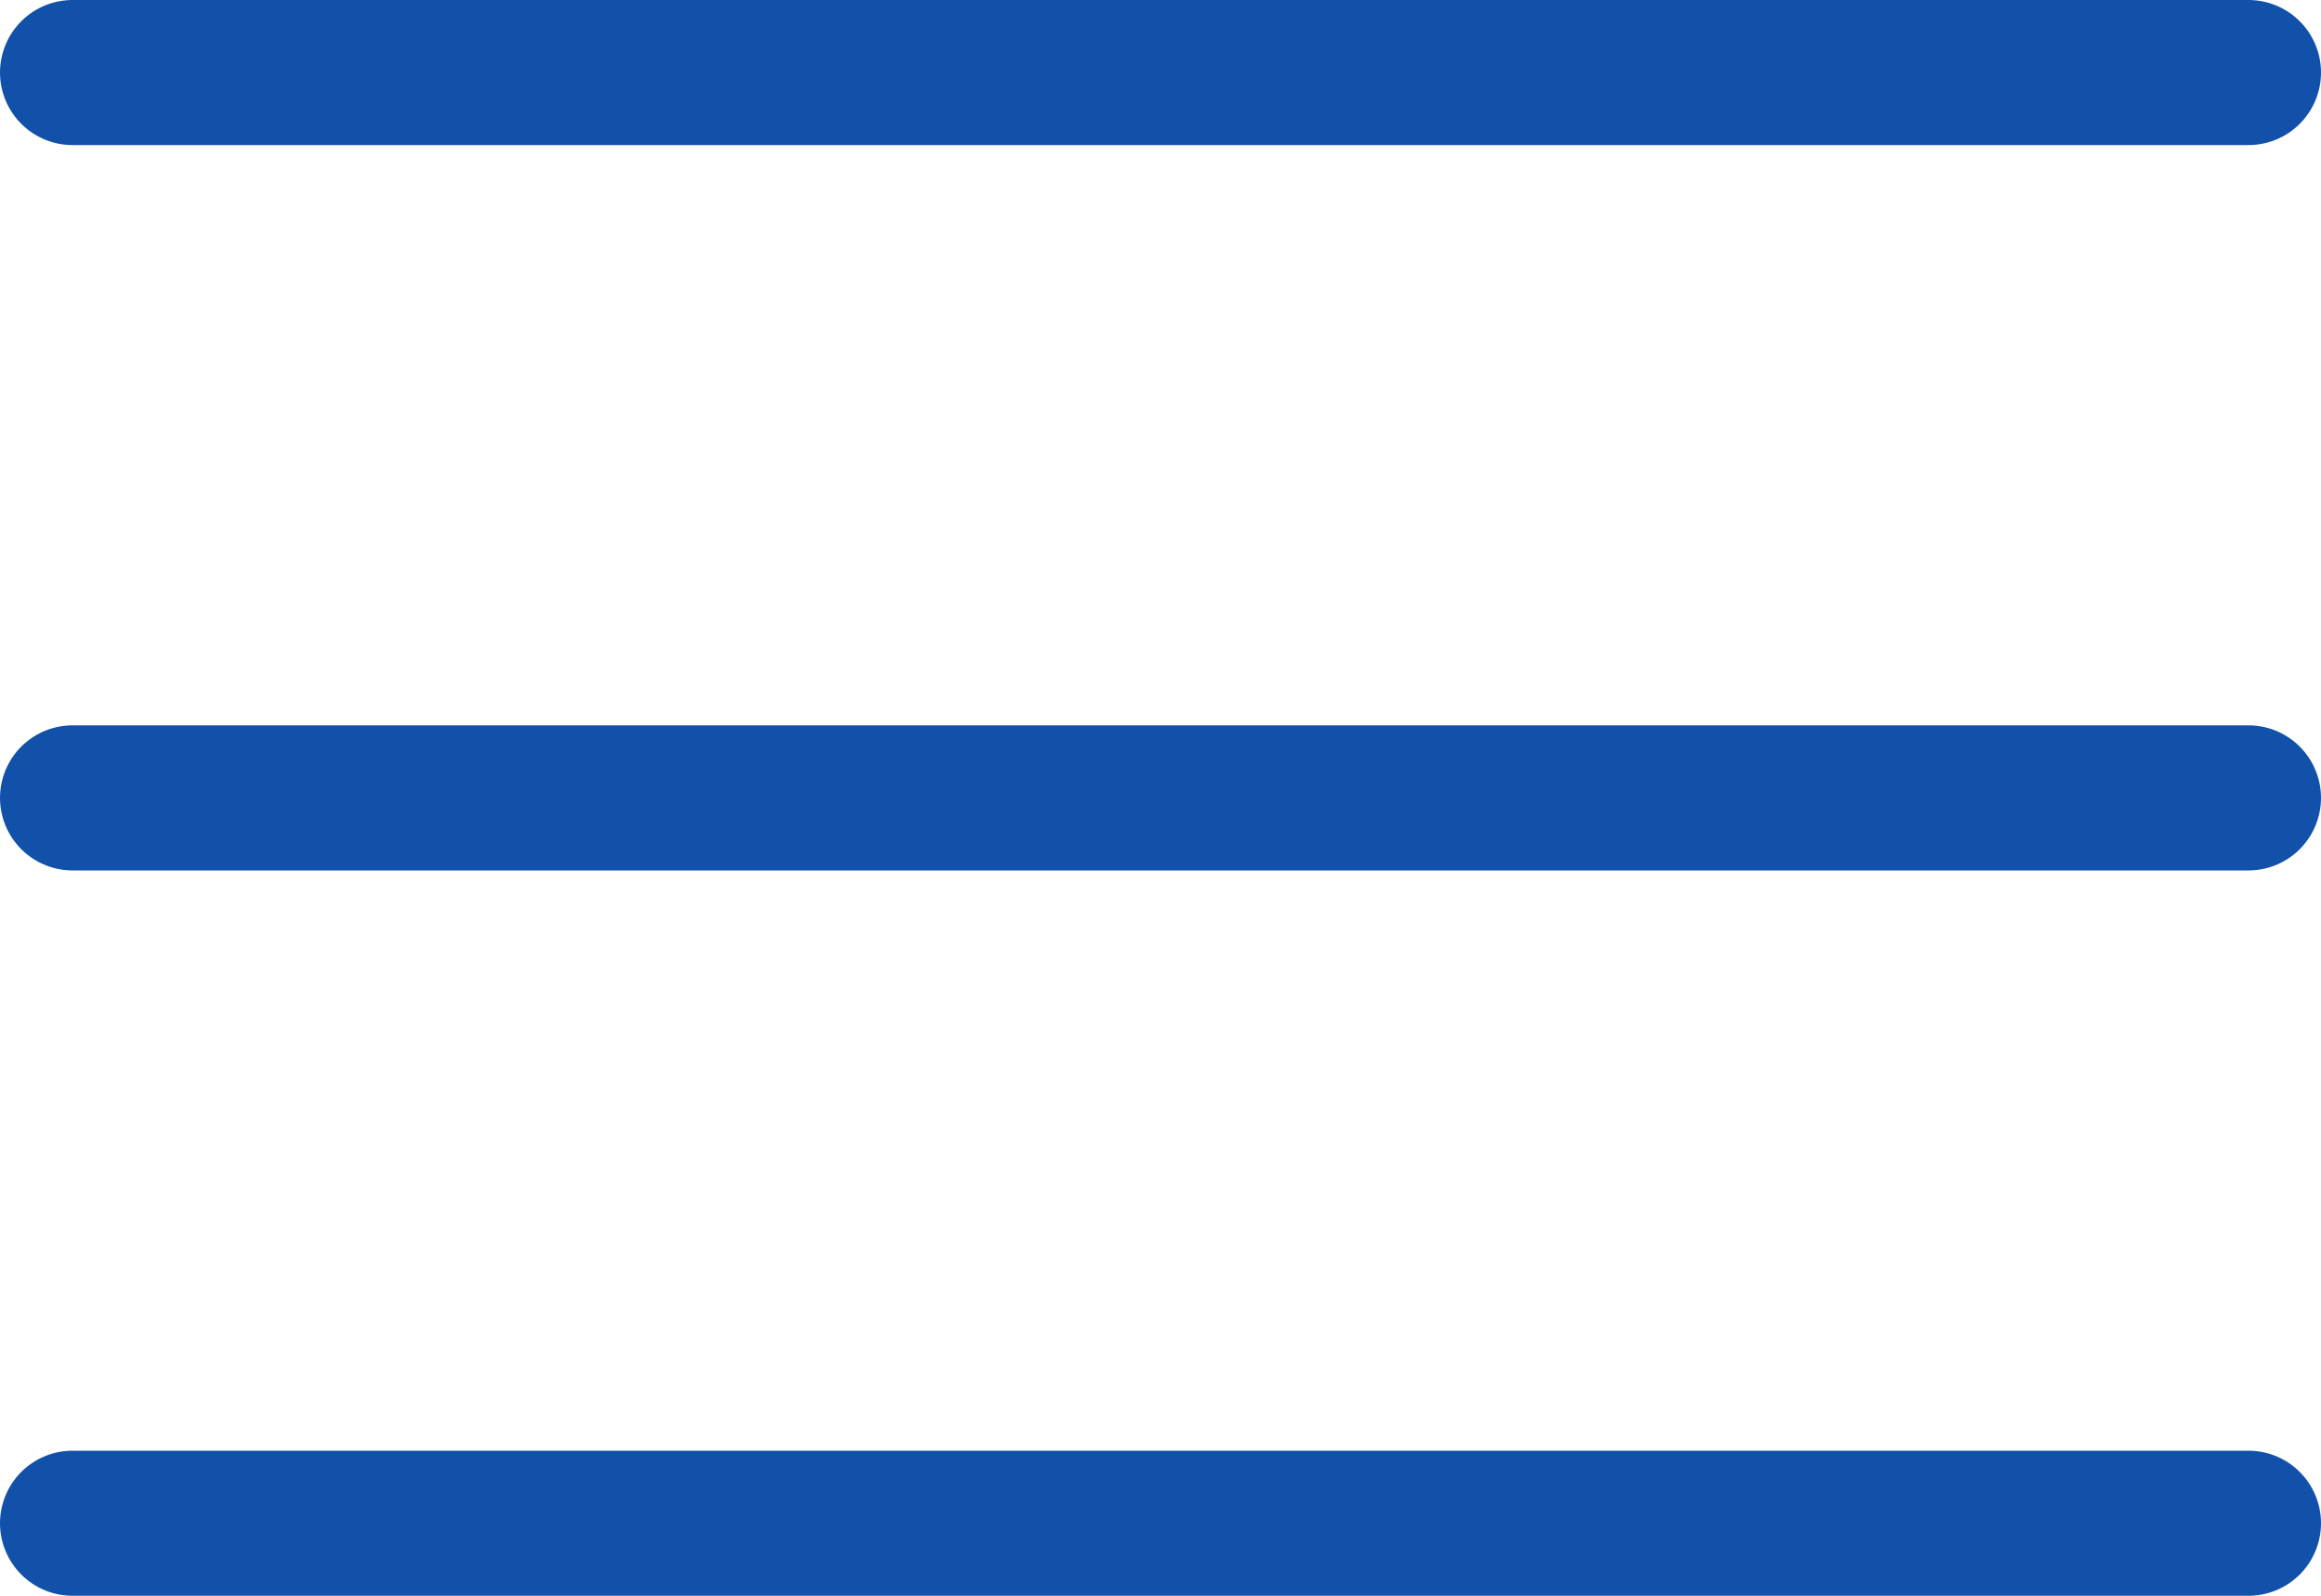 <svg xmlns="http://www.w3.org/2000/svg" width="32" height="22" viewBox="0 0 32 22"><defs><style>.a{fill:none;stroke:#1251aa;stroke-linecap:round;stroke-linejoin:round;stroke-width:2px;}</style></defs><g transform="translate(-2.445 -5)"><line class="a" x2="30" transform="translate(3.445 16)"/><line class="a" x2="30" transform="translate(3.445 6)"/><line class="a" x2="30" transform="translate(3.445 26)"/></g></svg>